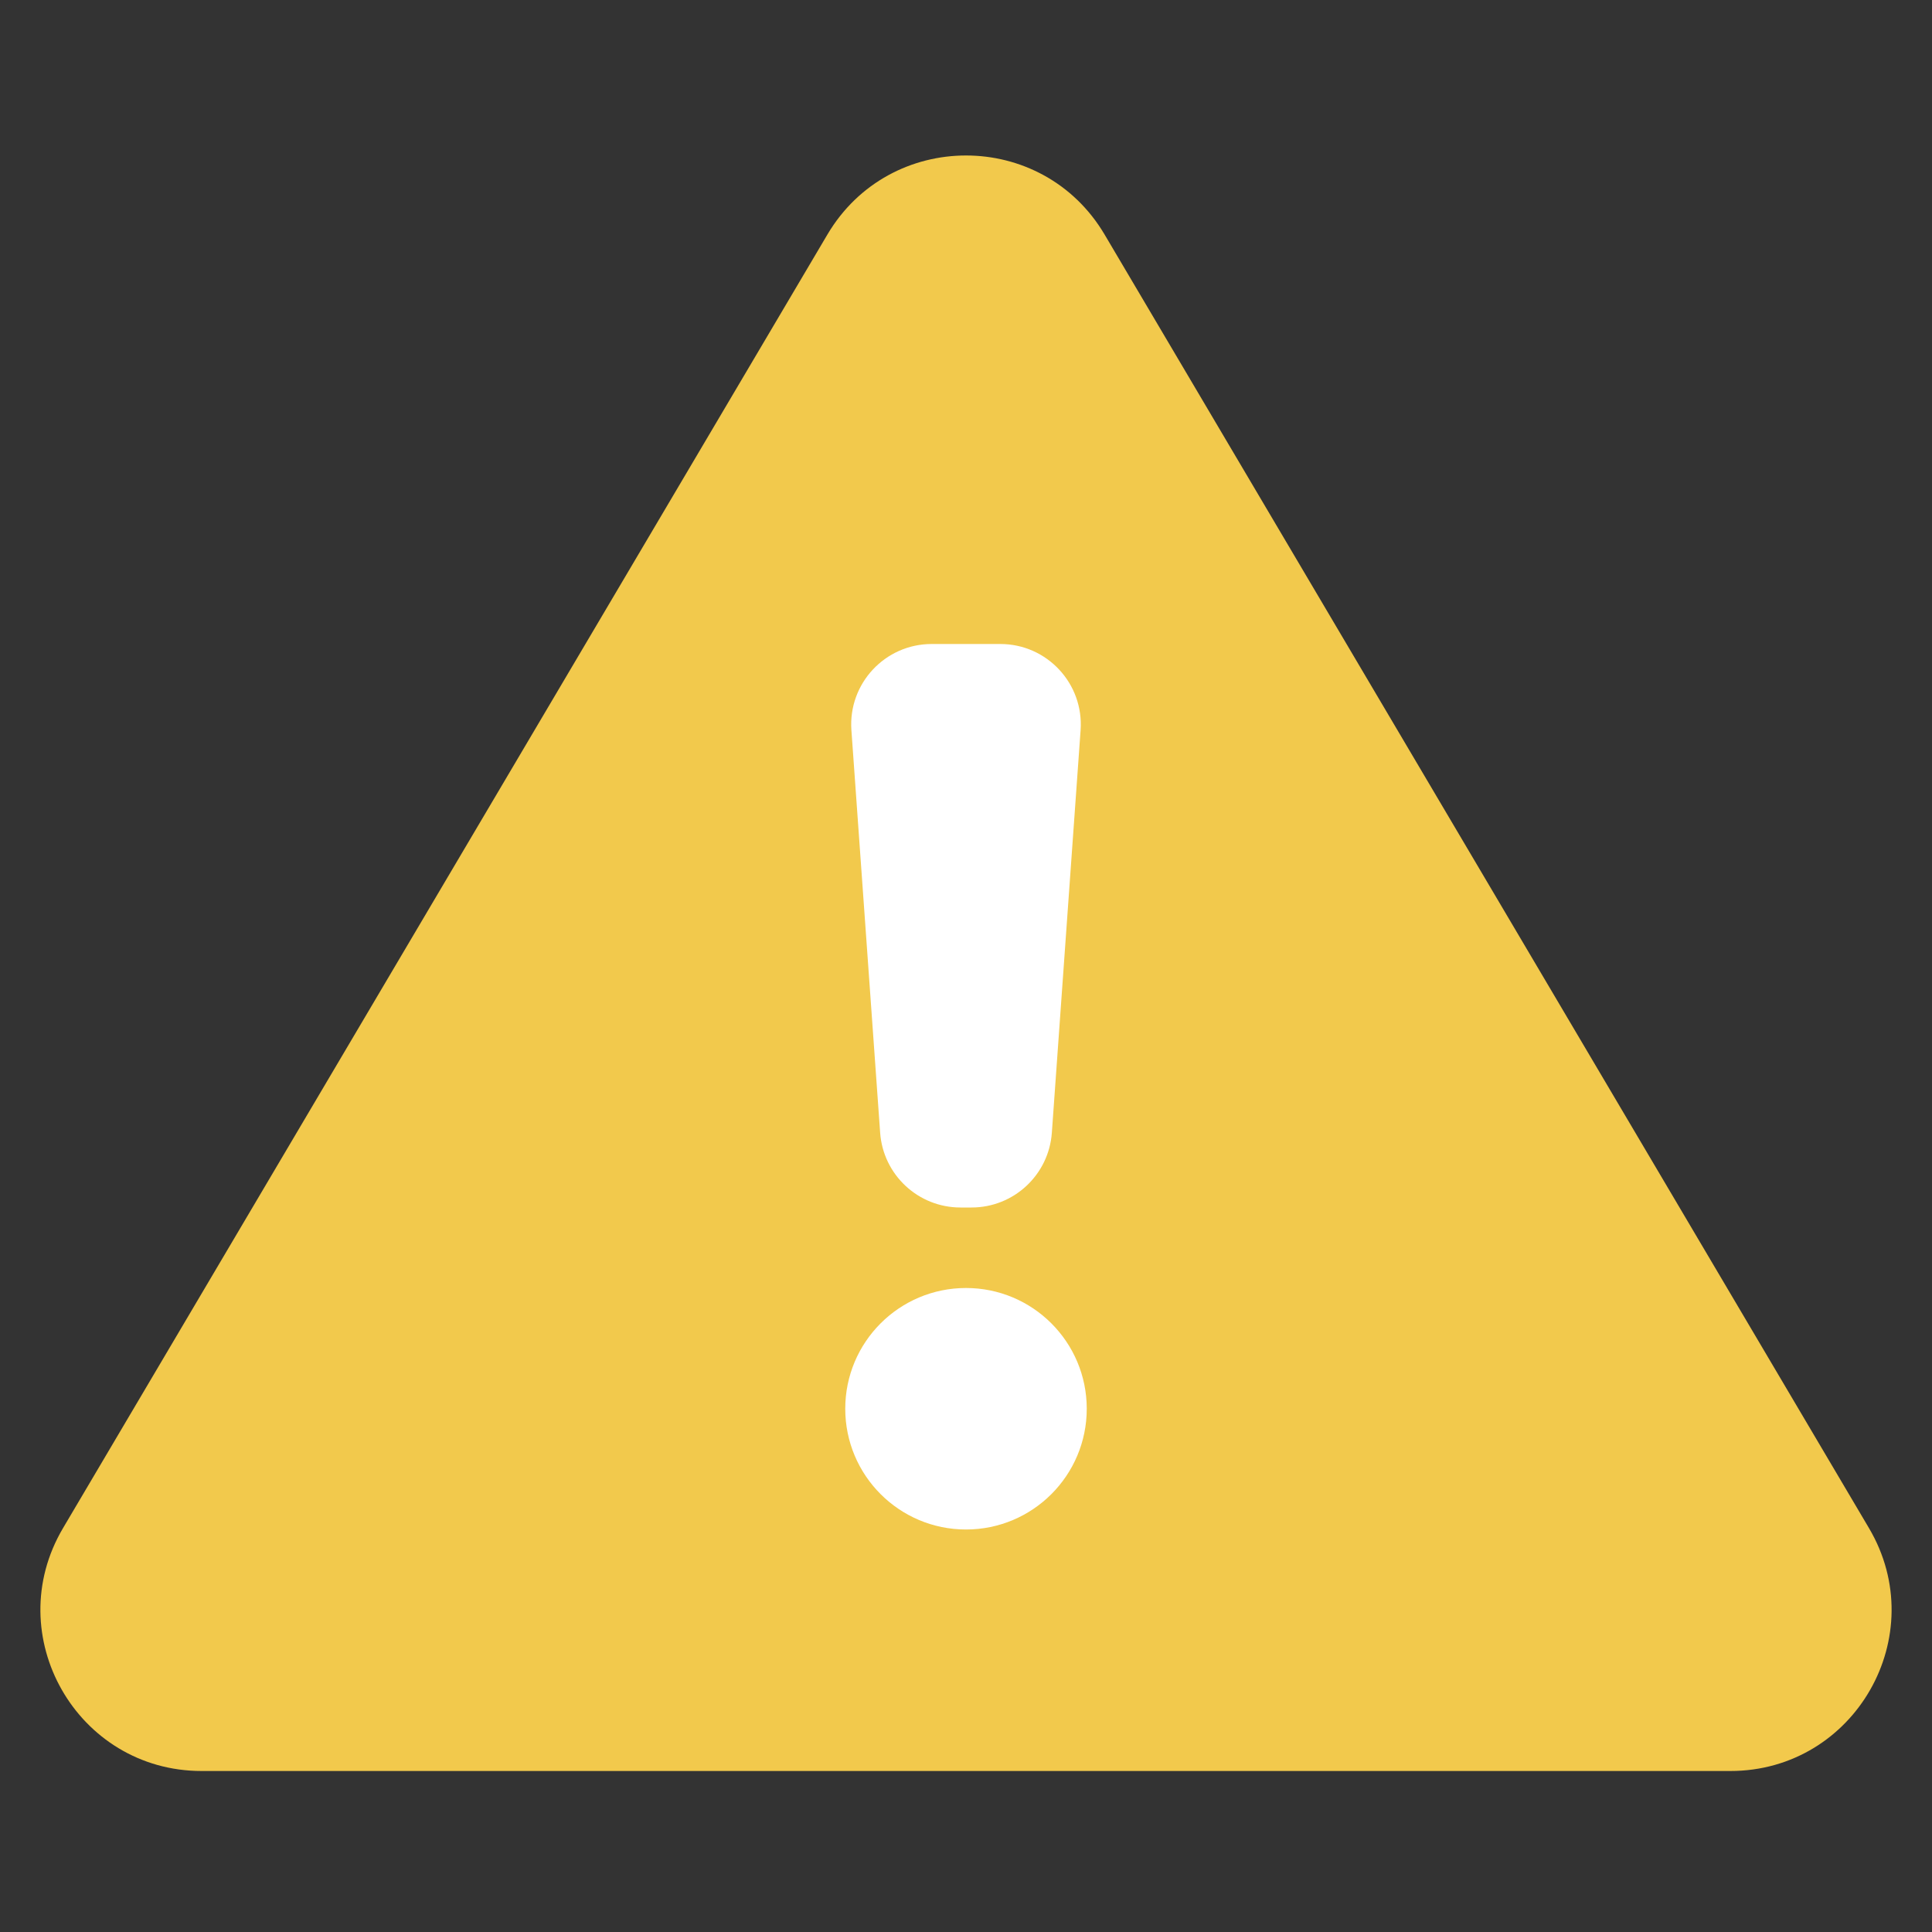 <svg width="48" height="48" viewBox="0 0 48 48" fill="none" xmlns="http://www.w3.org/2000/svg">
<rect x="0" y="0" width="48" height="48" fill="#333333" stroke="none"/>
<g clip-path="url(#clip0)">
<path d="M1.566 37.965L20.556 5.828C22.105 3.208 25.895 3.208 27.444 5.828L46.434 37.965C48.01 40.632 46.087 44 42.99 44H5.01C1.913 44 -0.01 40.632 1.566 37.965Z" fill="#F2C94C"/>
<path d="M24.852 16H23.148C21.987 16 21.07 16.985 21.153 18.142L21.867 28.142C21.942 29.189 22.813 30 23.862 30H24.138C25.187 30 26.058 29.189 26.133 28.142L26.847 18.142C26.93 16.985 26.013 16 24.852 16Z" fill="white"/>
<circle cx="24" cy="35" r="3" fill="white"/>
</g>
<defs>
<clipPath id="clip0">
<rect width="48" height="48" fill="white"/>
</clipPath>
</defs>
</svg>
